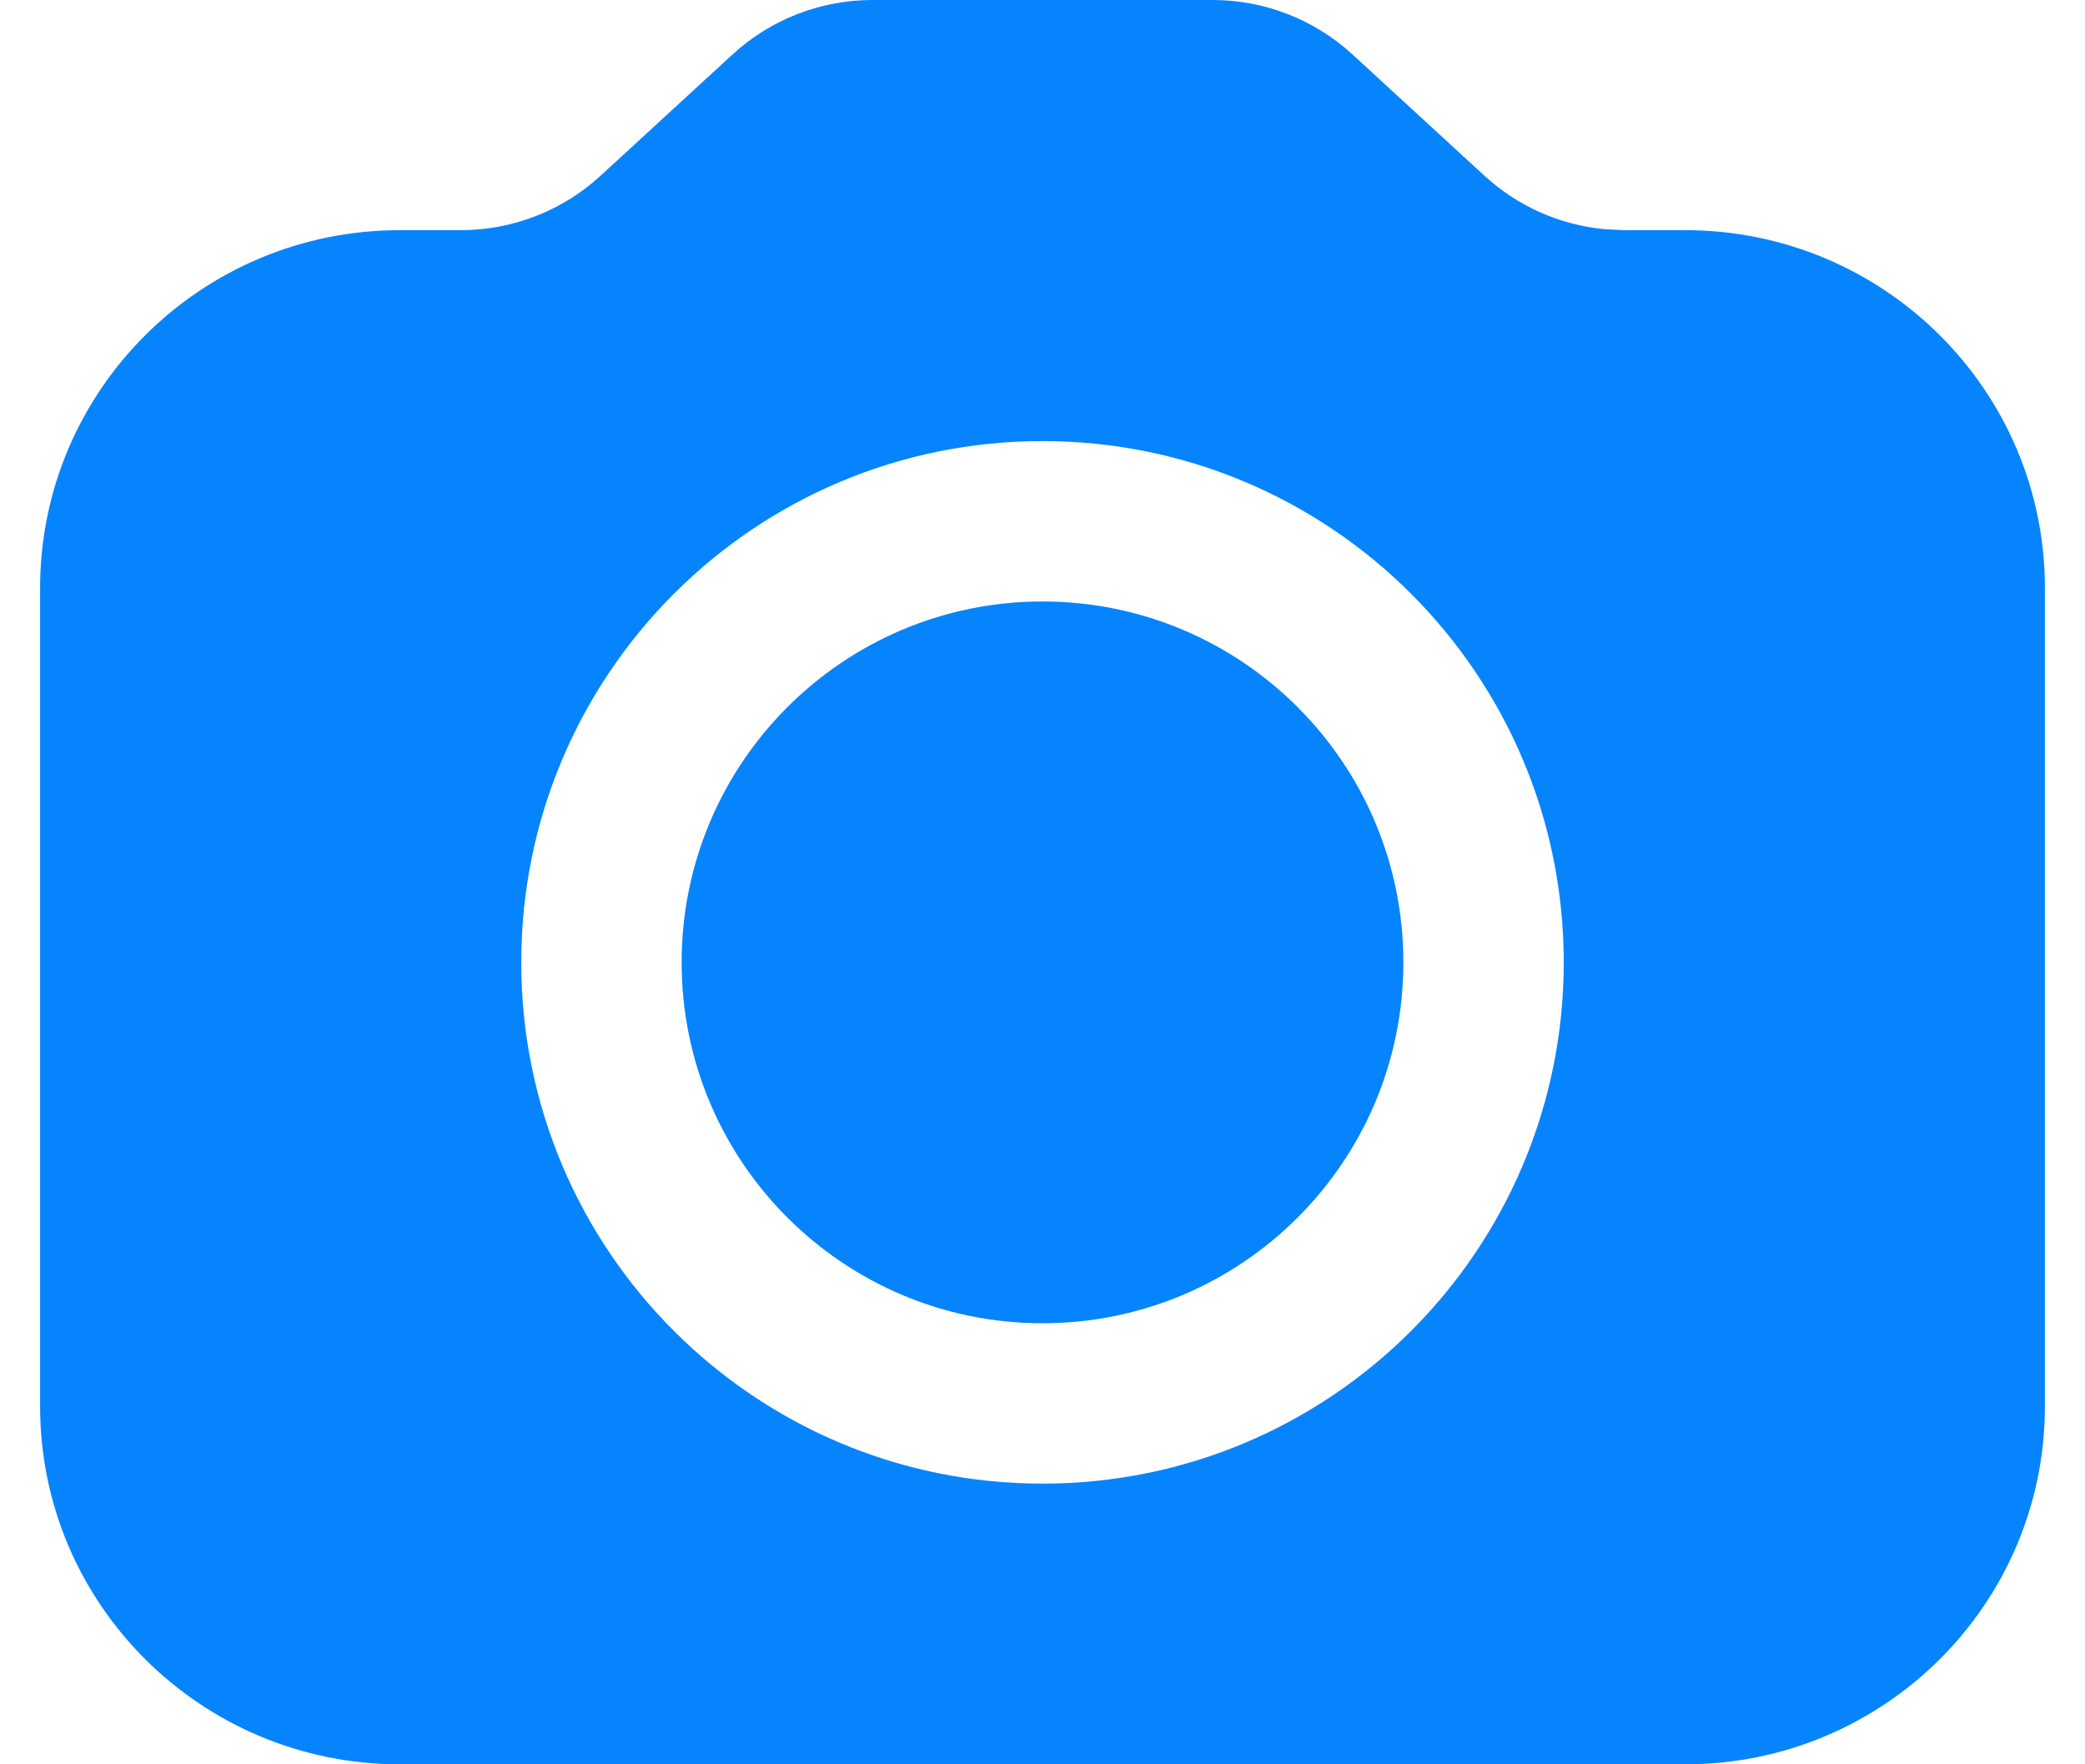 <svg
  width="26"
  height="22"
  viewBox="0 0 26 22"
  fill="none"
  xmlns="http://www.w3.org/2000/svg"
>
  <path
    fill-rule="evenodd"
    clip-rule="evenodd"
    d="M15.123 0C15.767 0 16.388 0.242 16.862 0.676L18.513 2.193C18.928 2.574 19.455 2.806 20.012 2.858L20.253 2.87H21.013C23.491 2.87 25.5 4.868 25.5 7.333V17.536C25.5 20.002 23.491 22 21.013 22H4.987C2.509 22 0.5 20.002 0.5 17.536V7.333C0.5 4.868 2.509 2.87 4.987 2.87H5.747C6.392 2.87 7.013 2.628 7.487 2.193L9.138 0.676C9.612 0.242 10.233 0 10.877 0H15.123ZM13 5.5C9.41 5.5 6.5 8.41 6.5 12C6.5 15.59 9.41 18.5 13 18.5C16.59 18.5 19.5 15.59 19.5 12C19.5 8.41 16.59 5.5 13 5.5ZM13 7.5C15.485 7.5 17.5 9.515 17.5 12C17.5 14.485 15.485 16.5 13 16.5C10.515 16.5 8.5 14.485 8.5 12C8.5 9.515 10.515 7.5 13 7.5Z"
    fill="#0584FE"
  />
</svg>
